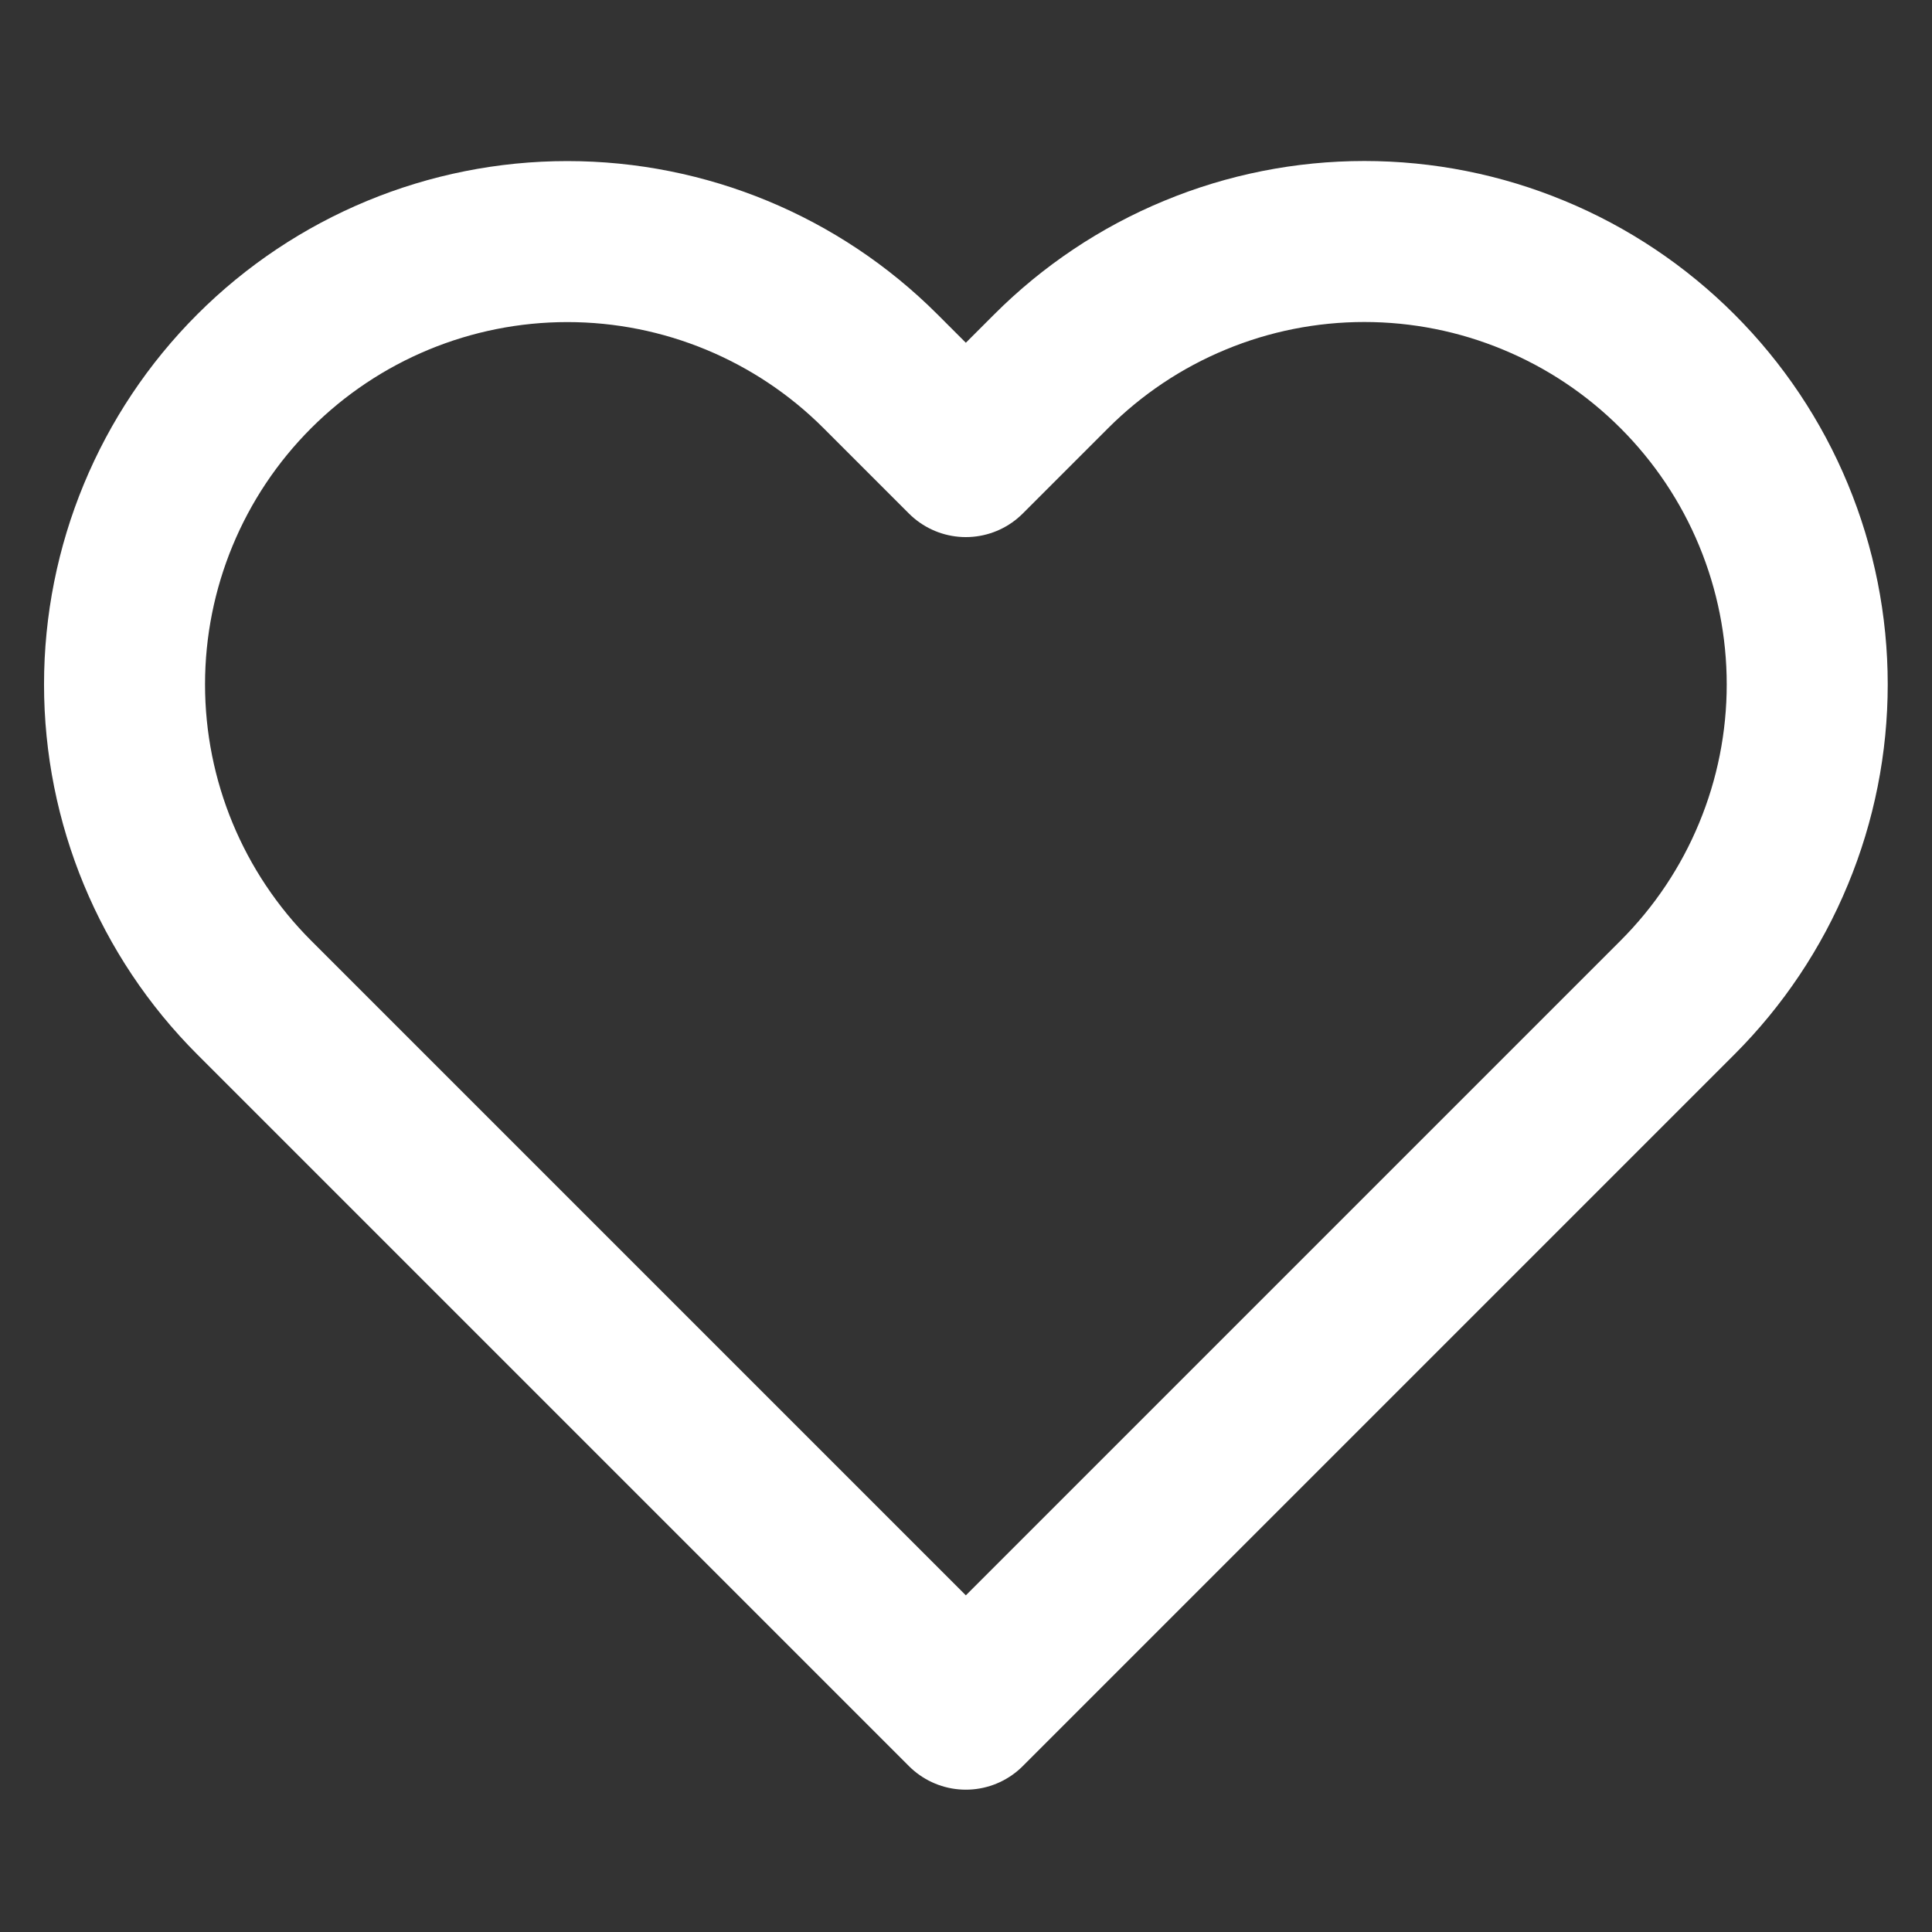 <svg width="24" height="24" viewBox="0 0 24 24" fill="none" xmlns="http://www.w3.org/2000/svg">
<rect x="0" y="0" width="24" height="24" fill="#333333" stroke="none"/>
<path d="M20.838 4.612C20.327 4.101 19.721 3.695 19.053 3.419C18.386 3.142 17.671 3 16.948 3C16.226 3 15.51 3.142 14.843 3.419C14.175 3.695 13.569 4.101 13.058 4.612L11.998 5.672L10.938 4.612C9.906 3.58 8.507 3.001 7.048 3.001C5.589 3.001 4.19 3.58 3.158 4.612C2.126 5.644 1.547 7.043 1.547 8.502C1.547 9.961 2.126 11.36 3.158 12.392L4.218 13.452L11.998 21.232L19.778 13.452L20.838 12.392C21.349 11.881 21.755 11.275 22.031 10.607C22.308 9.94 22.45 9.224 22.45 8.502C22.45 7.779 22.308 7.064 22.031 6.396C21.755 5.729 21.349 5.123 20.838 4.612V4.612Z" stroke="white" stroke-width="2" stroke-linecap="round" stroke-linejoin="round"/>
</svg>
